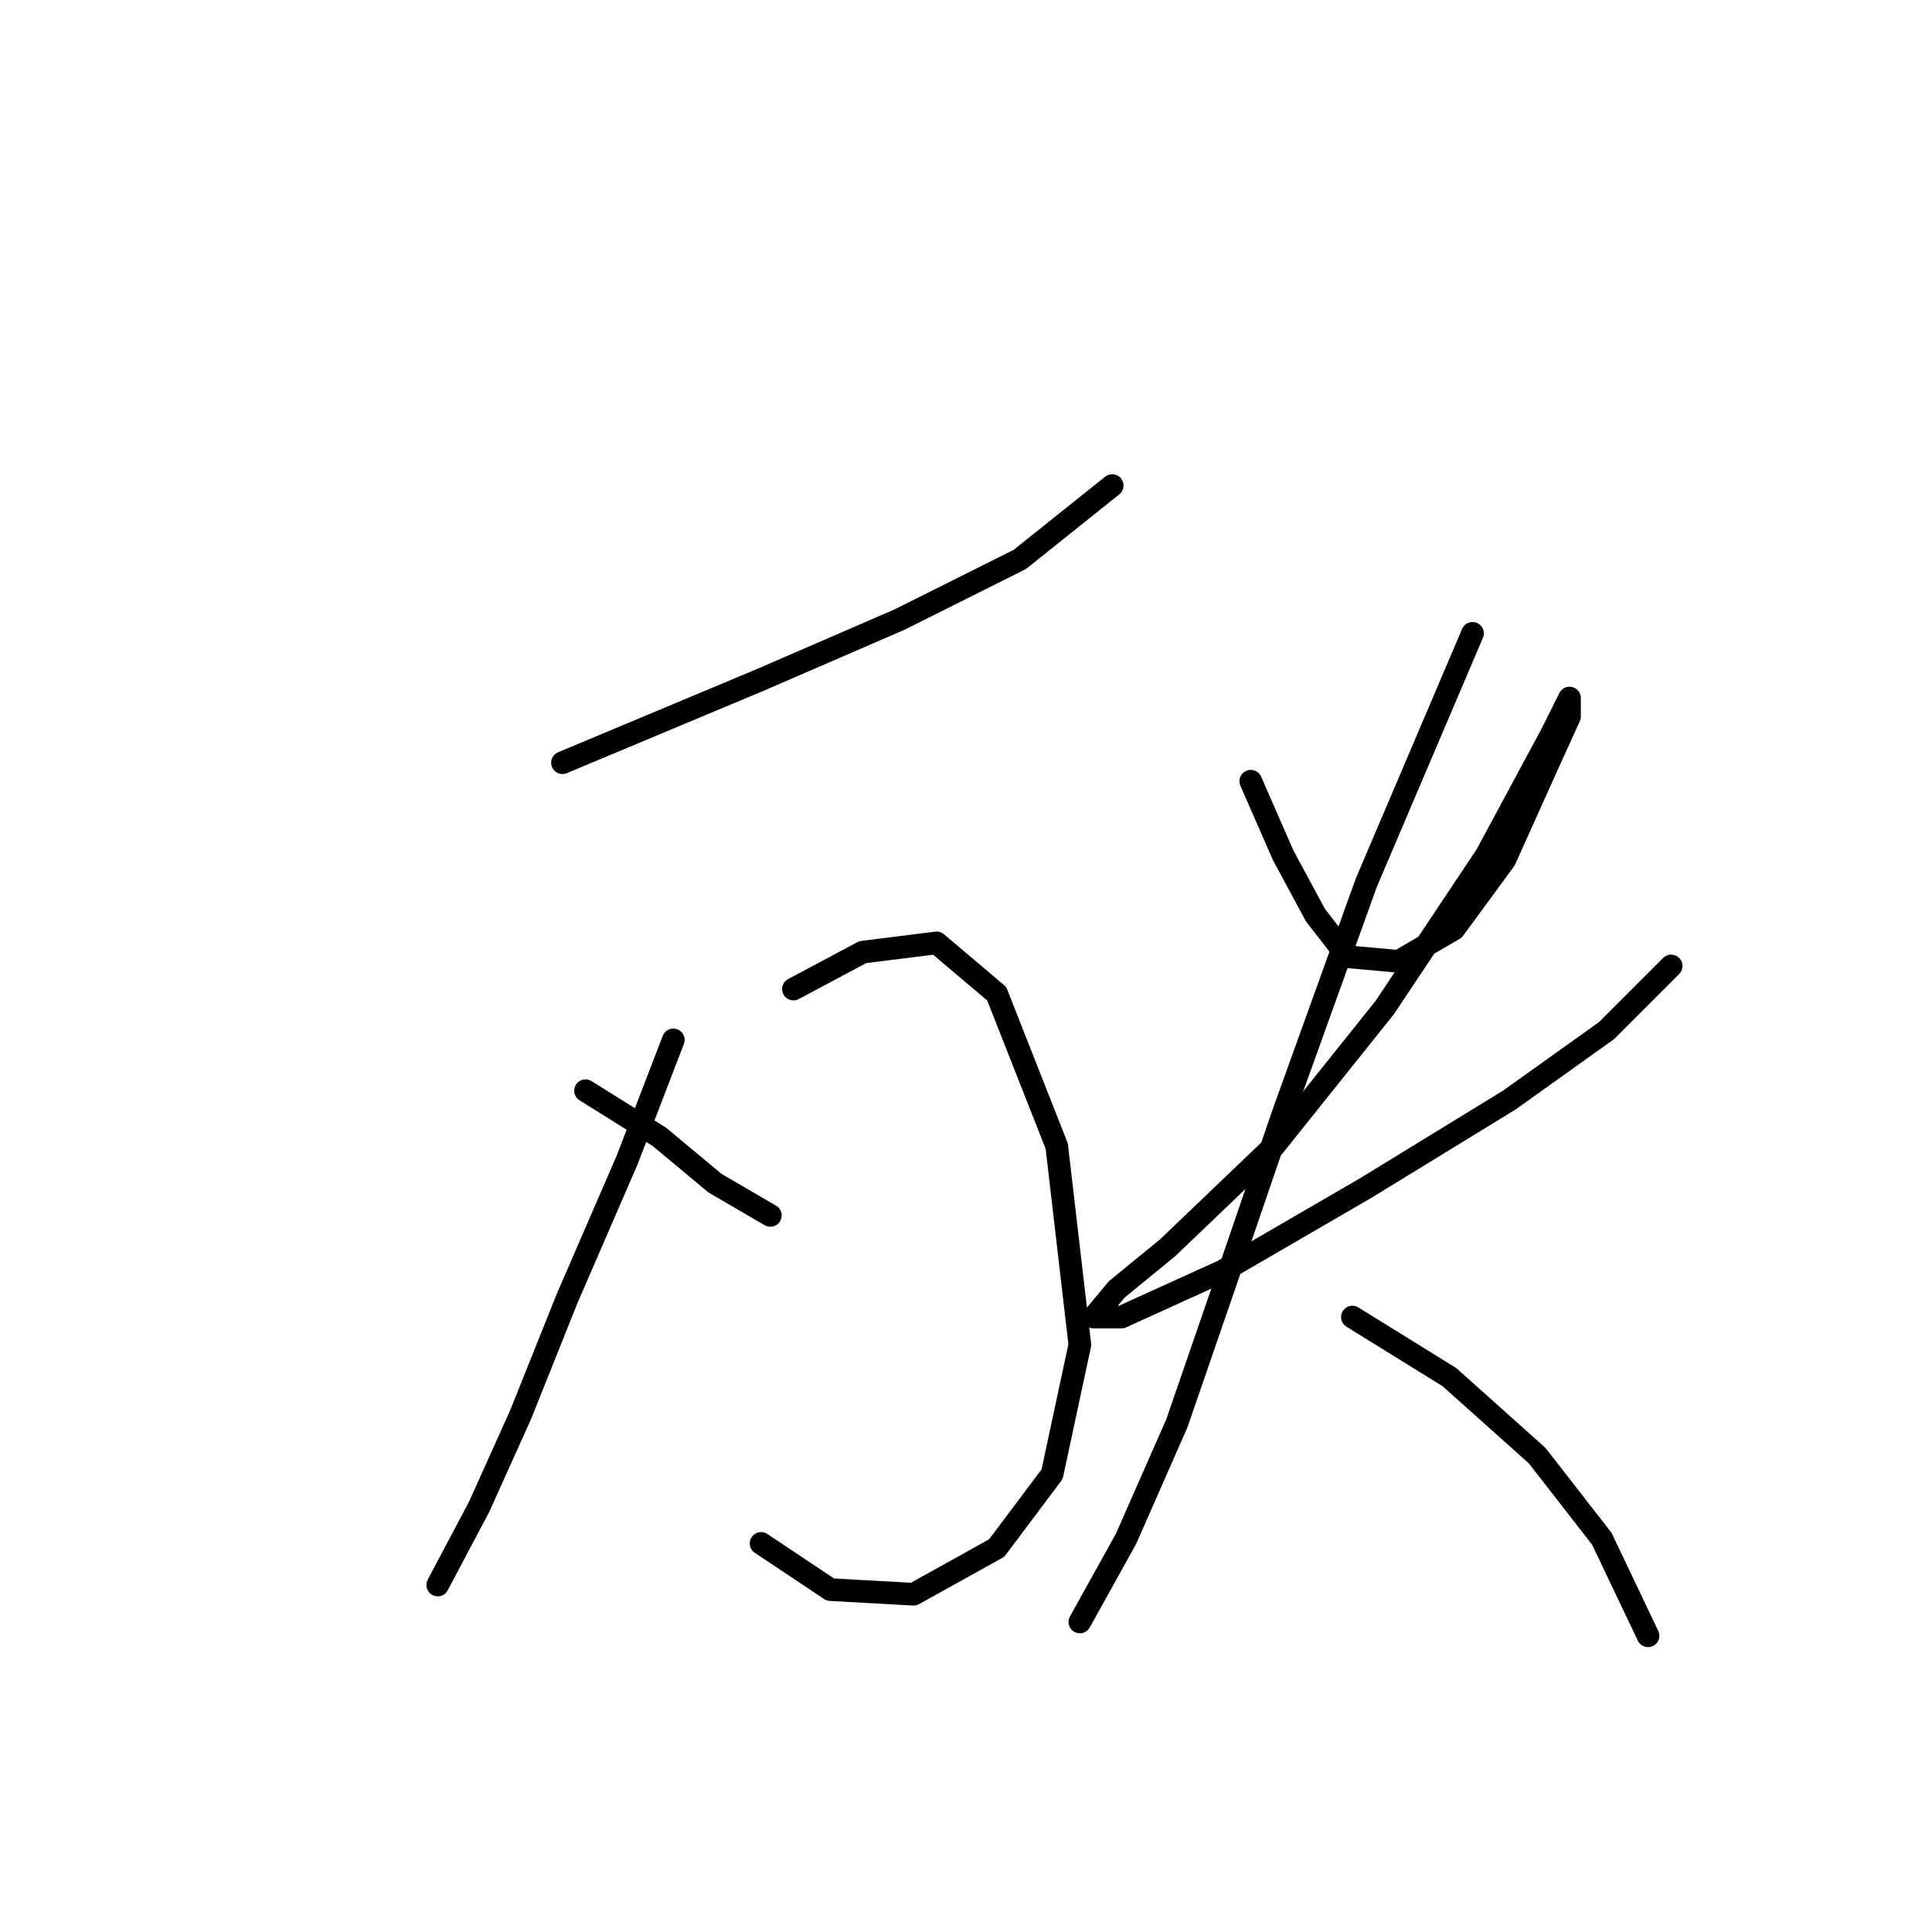 <?xml version="1.0" standalone="no"?>
    <svg width="256" height="256" xmlns="http://www.w3.org/2000/svg" version="1.1">
    <polyline stroke="black" stroke-width="3" stroke-linecap="round" fill="transparent" stroke-linejoin="round" points="74.528 101.064 100.849 90.046 119.213 82.089 135.128 74.131 147.37 64.338 147.37 64.338 " />
        <polyline stroke="black" stroke-width="3" stroke-linecap="round" fill="transparent" stroke-linejoin="round" points="89.219 137.791 83.098 153.706 75.14 172.07 69.019 187.372 63.51 199.615 58.001 210.021 58.001 210.021 " />
        <polyline stroke="black" stroke-width="3" stroke-linecap="round" fill="transparent" stroke-linejoin="round" points="77.589 144.524 87.383 150.646 94.728 156.767 102.073 161.052 102.073 161.052 " />
        <polyline stroke="black" stroke-width="3" stroke-linecap="round" fill="transparent" stroke-linejoin="round" points="105.134 131.058 114.316 126.161 124.11 124.937 132.067 131.67 140.024 151.87 143.085 178.191 139.412 195.33 132.067 205.124 121.049 211.245 110.031 210.633 100.849 204.512 100.849 204.512 " />
        <polyline stroke="black" stroke-width="3" stroke-linecap="round" fill="transparent" stroke-linejoin="round" points="165.733 103.513 170.018 113.307 174.303 121.264 178.588 126.773 185.321 127.385 192.666 123.1 199.399 113.919 204.908 101.677 207.969 94.943 207.969 92.495 205.521 97.392 196.951 113.307 183.484 133.506 168.794 151.87 154.715 165.336 147.982 170.845 144.921 174.518 148.594 174.518 162.061 168.397 181.036 157.379 200.012 145.749 212.866 136.567 221.436 127.997 221.436 127.997 " />
        <polyline stroke="black" stroke-width="3" stroke-linecap="round" fill="transparent" stroke-linejoin="round" points="195.115 83.925 181.036 116.979 170.018 147.585 162.061 170.845 155.939 188.597 149.206 203.899 143.085 214.918 143.085 214.918 " />
        <polyline stroke="black" stroke-width="3" stroke-linecap="round" fill="transparent" stroke-linejoin="round" points="179.2 174.518 192.054 182.475 203.684 192.881 212.254 203.899 218.375 216.754 218.375 216.754 " />
        </svg>